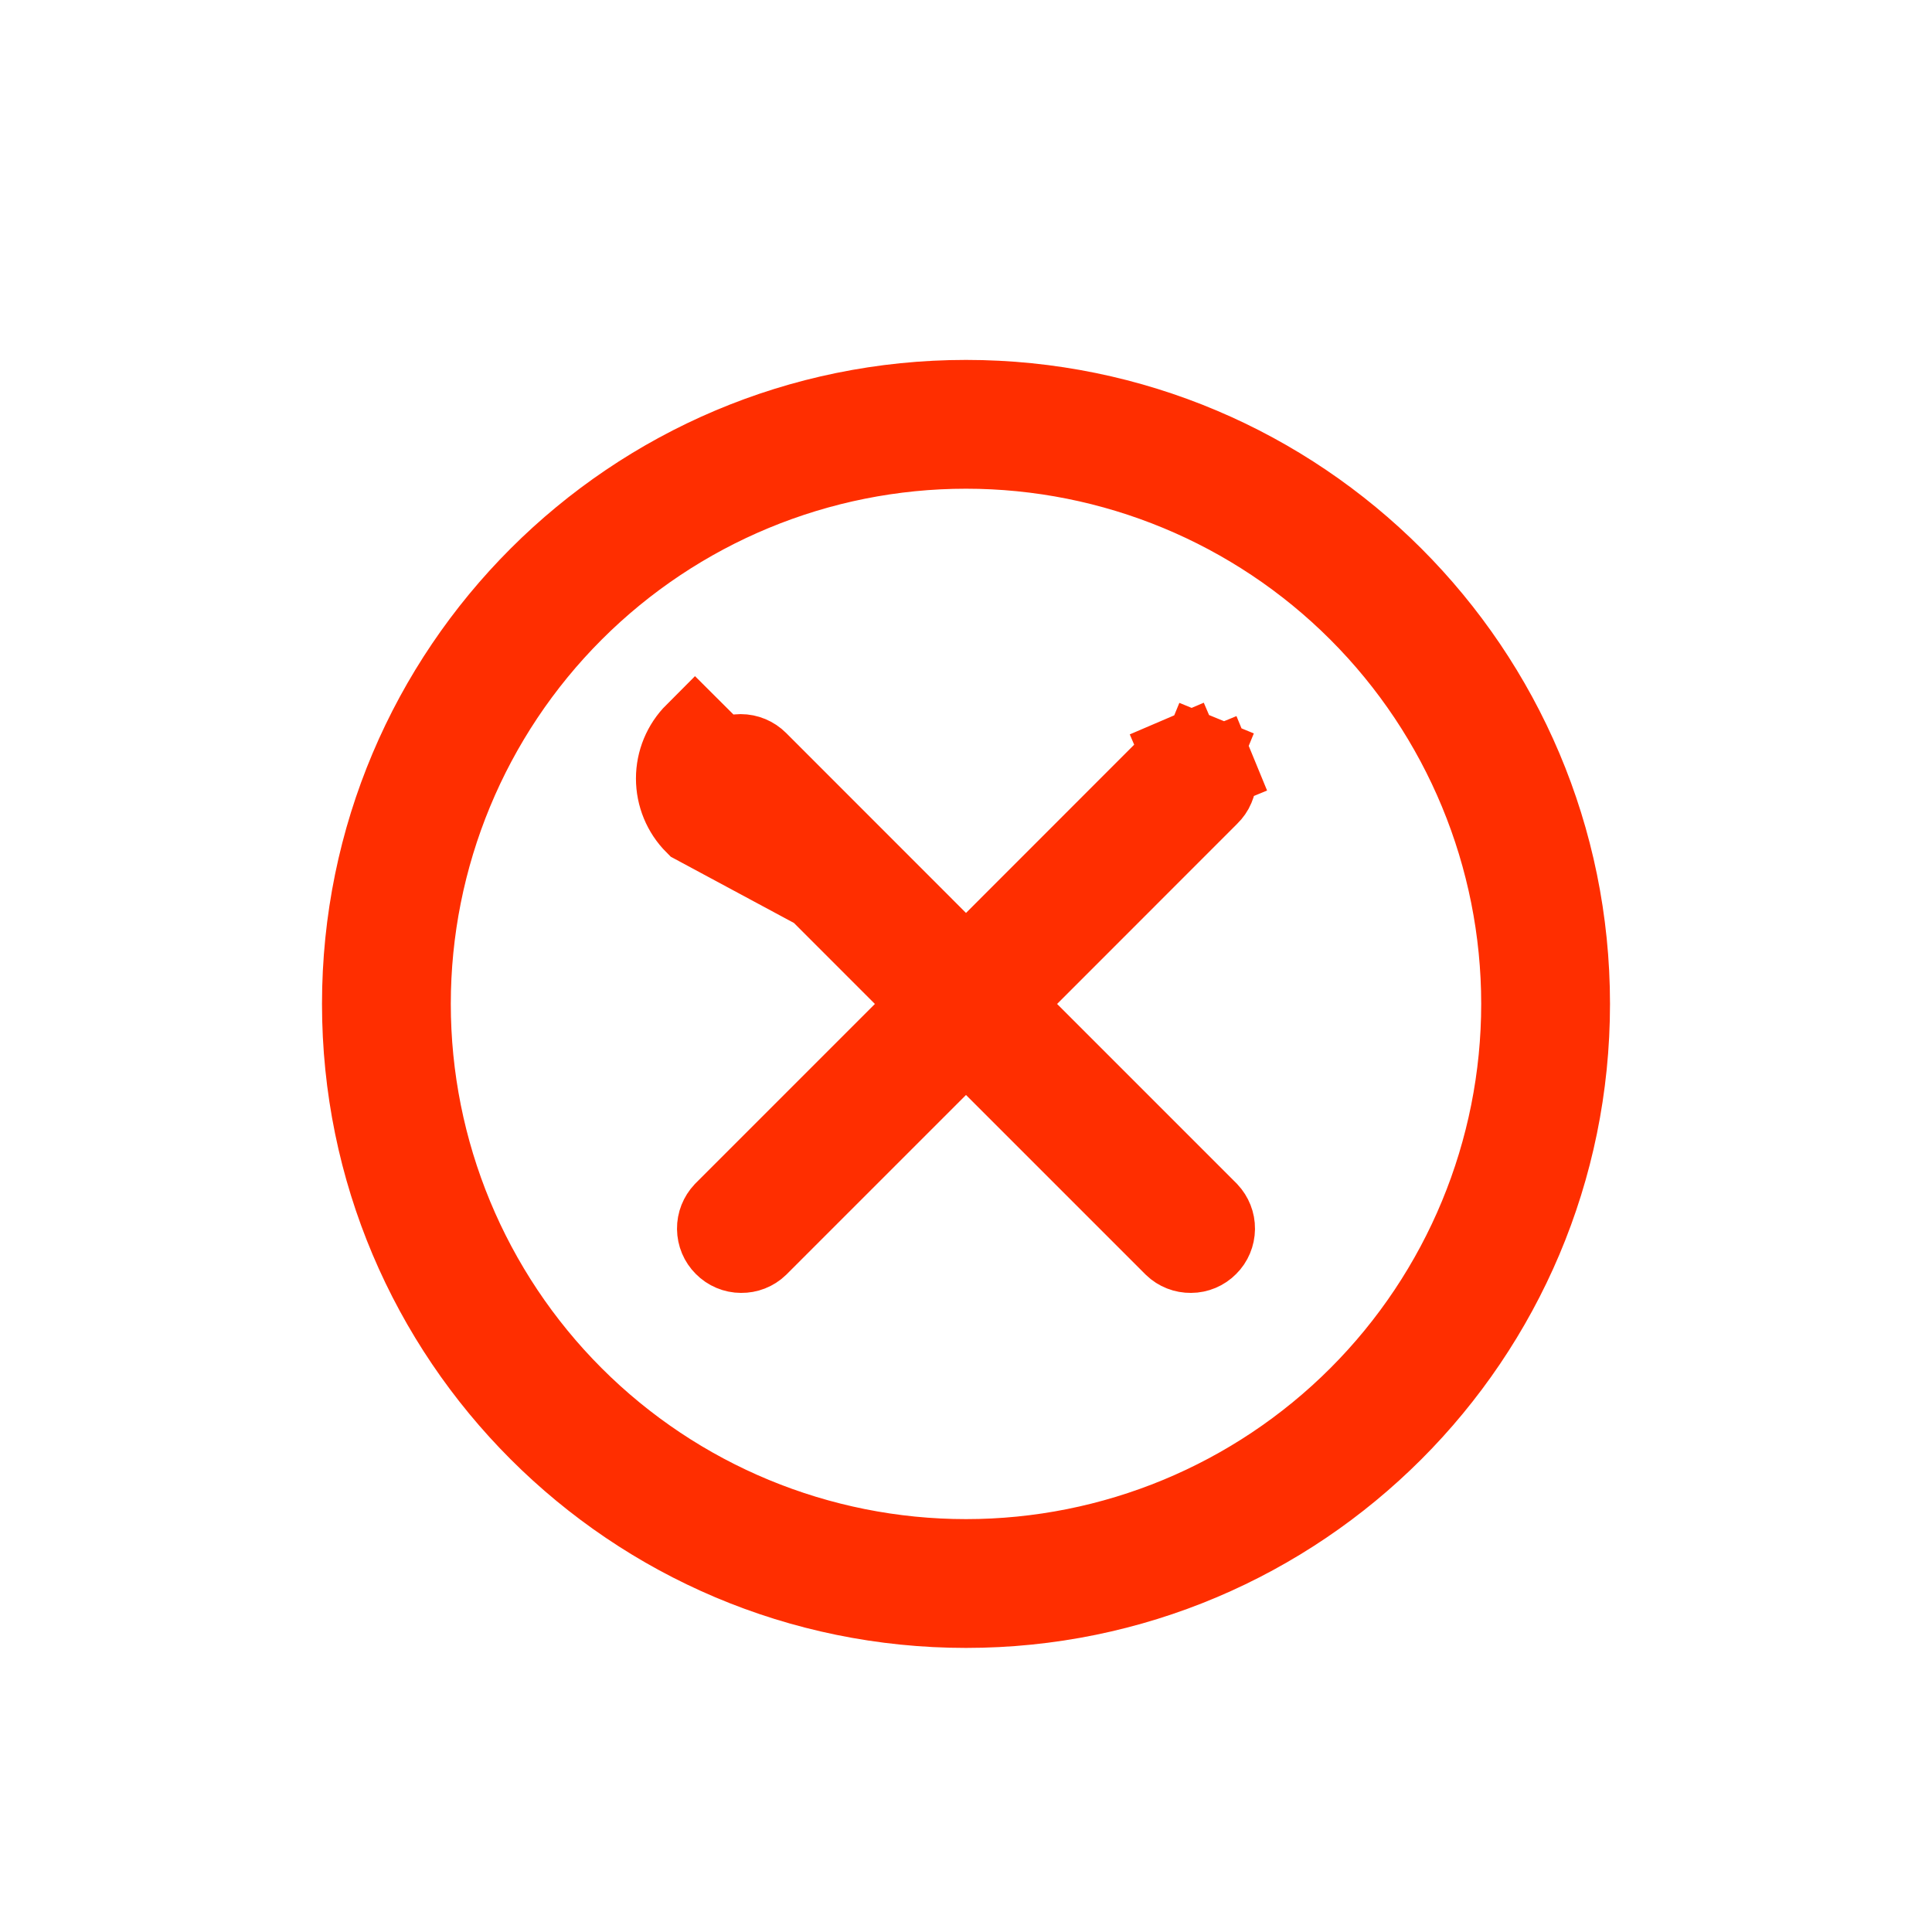 <svg width="24" height="24" viewBox="0 0 24 24" fill="none" xmlns="http://www.w3.org/2000/svg">
<path d="M12 12.047L11.646 11.694L9.412 9.459C9.412 9.459 9.412 9.459 9.412 9.459C9.356 9.403 9.28 9.371 9.2 9.371C9.12 9.371 9.044 9.403 8.988 9.459C8.988 9.459 8.988 9.459 8.988 9.459M12 12.047L8.634 10.237C8.484 10.087 8.4 9.883 8.4 9.671C8.4 9.459 8.484 9.256 8.634 9.106L8.988 9.459M12 12.047L12.354 11.694L14.588 9.459L14.588 9.459L14.594 9.453C14.622 9.424 14.655 9.401 14.691 9.386L14.494 8.926L14.691 9.386C14.728 9.37 14.767 9.362 14.807 9.361C14.847 9.361 14.887 9.369 14.923 9.384L15.113 8.921L14.923 9.384C14.96 9.399 14.994 9.421 15.022 9.449C15.05 9.477 15.072 9.511 15.088 9.548L15.55 9.358L15.088 9.548C15.103 9.585 15.11 9.624 15.11 9.664C15.11 9.704 15.101 9.743 15.085 9.78C15.07 9.816 15.047 9.849 15.018 9.877L15.018 9.877L15.012 9.883L12.778 12.118L12.424 12.471L12.778 12.825L15.008 15.055C15.061 15.112 15.091 15.186 15.09 15.264C15.089 15.343 15.058 15.418 15.002 15.473C14.947 15.529 14.871 15.561 14.793 15.561C14.715 15.562 14.64 15.533 14.584 15.479L12.354 13.249L12 12.895L11.646 13.249L9.416 15.479C9.36 15.533 9.285 15.562 9.207 15.561C9.129 15.561 9.053 15.529 8.998 15.473C8.942 15.418 8.911 15.343 8.91 15.264C8.909 15.186 8.939 15.112 8.992 15.055L11.222 12.825L11.576 12.471L11.222 12.118L8.988 9.883M12 12.047L8.988 9.883M8.988 9.459C8.932 9.515 8.9 9.592 8.9 9.671C8.9 9.751 8.932 9.827 8.988 9.883M8.988 9.459L8.988 9.883M8.988 9.883C8.988 9.883 8.988 9.883 8.988 9.883M8.988 9.883L8.988 9.883M12 5.571C10.17 5.571 8.415 6.298 7.121 7.592C5.827 8.886 5.1 10.641 5.1 12.471C5.1 14.301 5.827 16.056 7.121 17.35C8.415 18.644 10.17 19.371 12 19.371C13.83 19.371 15.585 18.644 16.879 17.35C18.173 16.056 18.9 14.301 18.9 12.471C18.9 10.641 18.173 8.886 16.879 7.592C15.585 6.298 13.83 5.571 12 5.571ZM4.5 12.471C4.5 8.329 7.858 4.971 12 4.971C16.142 4.971 19.5 8.329 19.5 12.471C19.5 16.613 16.142 19.971 12 19.971C7.858 19.971 4.5 16.613 4.5 12.471Z" fill="#FF2E00" stroke="#FF2E00"/>
</svg>
